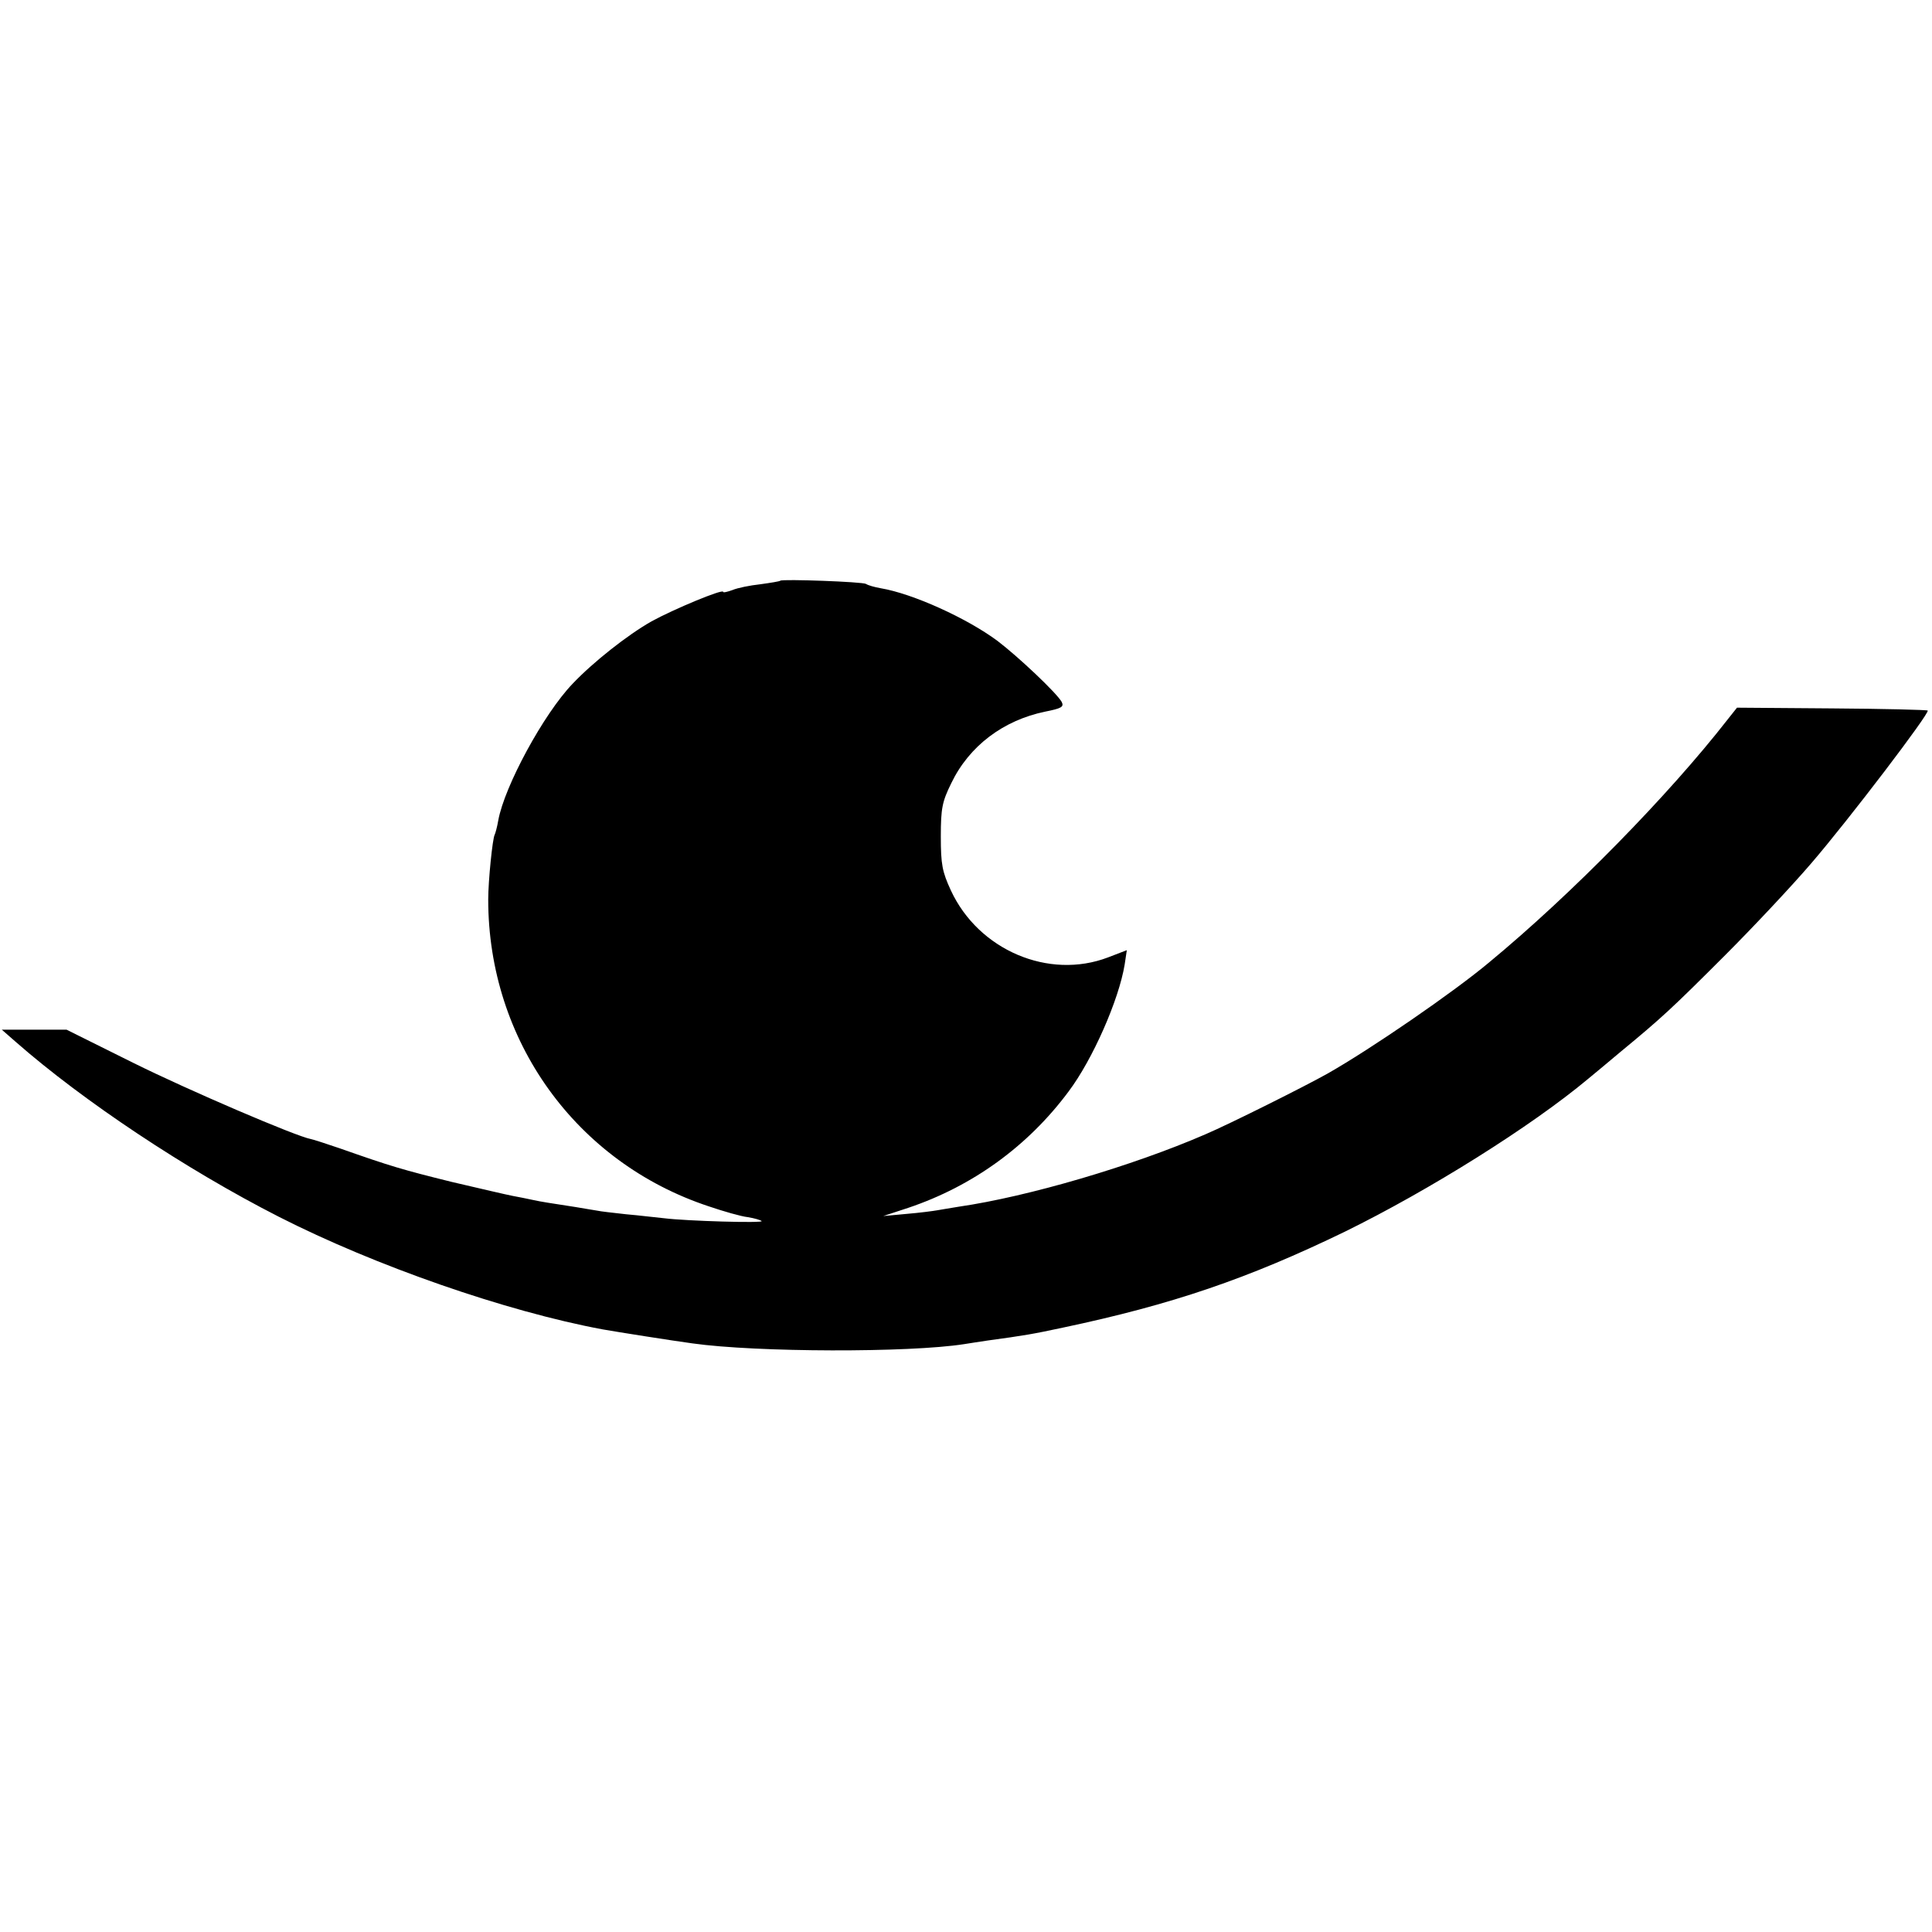 <?xml version="1.0" standalone="no"?>
<!DOCTYPE svg PUBLIC "-//W3C//DTD SVG 20010904//EN"
 "http://www.w3.org/TR/2001/REC-SVG-20010904/DTD/svg10.dtd">
<svg version="1.0" xmlns="http://www.w3.org/2000/svg"
 width="537pt" height="537pt" viewBox="0 0 537 537"
 preserveAspectRatio="xMidYMid meet">
<g transform="translate(0,537) scale(0.1,-0.1)"
fill="#000000" stroke="none">
<path d="M2169 3756 c-2 -2 -27 -6 -56 -10 -28 -3 -63 -10 -77 -16 -14 -5 -26
-8 -26 -5 0 9 -137 -48 -199 -82 -67 -38 -162 -113 -219 -173 -81 -84 -190
-286 -207 -380 -3 -18 -8 -36 -10 -40 -6 -10 -18 -129 -18 -180 0 -392 244
-731 613 -853 41 -14 90 -28 108 -30 19 -3 36 -8 39 -11 6 -6 -208 0 -272 8
-22 2 -69 8 -105 11 -36 4 -72 8 -80 10 -8 1 -35 6 -60 10 -70 11 -93 14 -120
20 -14 3 -38 8 -55 11 -16 3 -93 21 -170 39 -137 34 -168 43 -310 93 -38 13
-75 25 -81 26 -40 7 -341 136 -494 212 l-185 92 -90 0 -90 0 40 -35 c186 -163
471 -353 730 -485 267 -136 631 -263 900 -313 39 -7 198 -32 250 -39 178 -25
602 -26 755 -2 14 2 43 7 65 10 103 14 126 18 210 36 303 64 514 136 784 267
234 115 517 292 676 425 11 9 52 43 90 75 114 94 143 121 290 268 77 77 185
192 239 255 105 122 331 419 324 425 -2 2 -122 5 -267 6 l-263 2 -27 -34
c-163 -209 -432 -484 -662 -674 -99 -83 -329 -241 -449 -309 -64 -36 -272
-140 -340 -169 -203 -88 -492 -173 -685 -201 -23 -4 -50 -8 -60 -10 -11 -2
-49 -7 -85 -10 l-65 -6 70 23 c178 60 332 171 445 323 67 89 140 255 156 353
l6 40 -52 -20 c-165 -63 -360 20 -437 186 -24 52 -28 72 -28 150 0 79 4 97 29
148 50 104 145 175 261 199 45 9 53 13 46 27 -14 25 -121 126 -179 170 -85 63
-235 131 -324 146 -17 3 -35 8 -41 12 -9 6 -232 14 -238 9z"/>
</g>
</svg>
